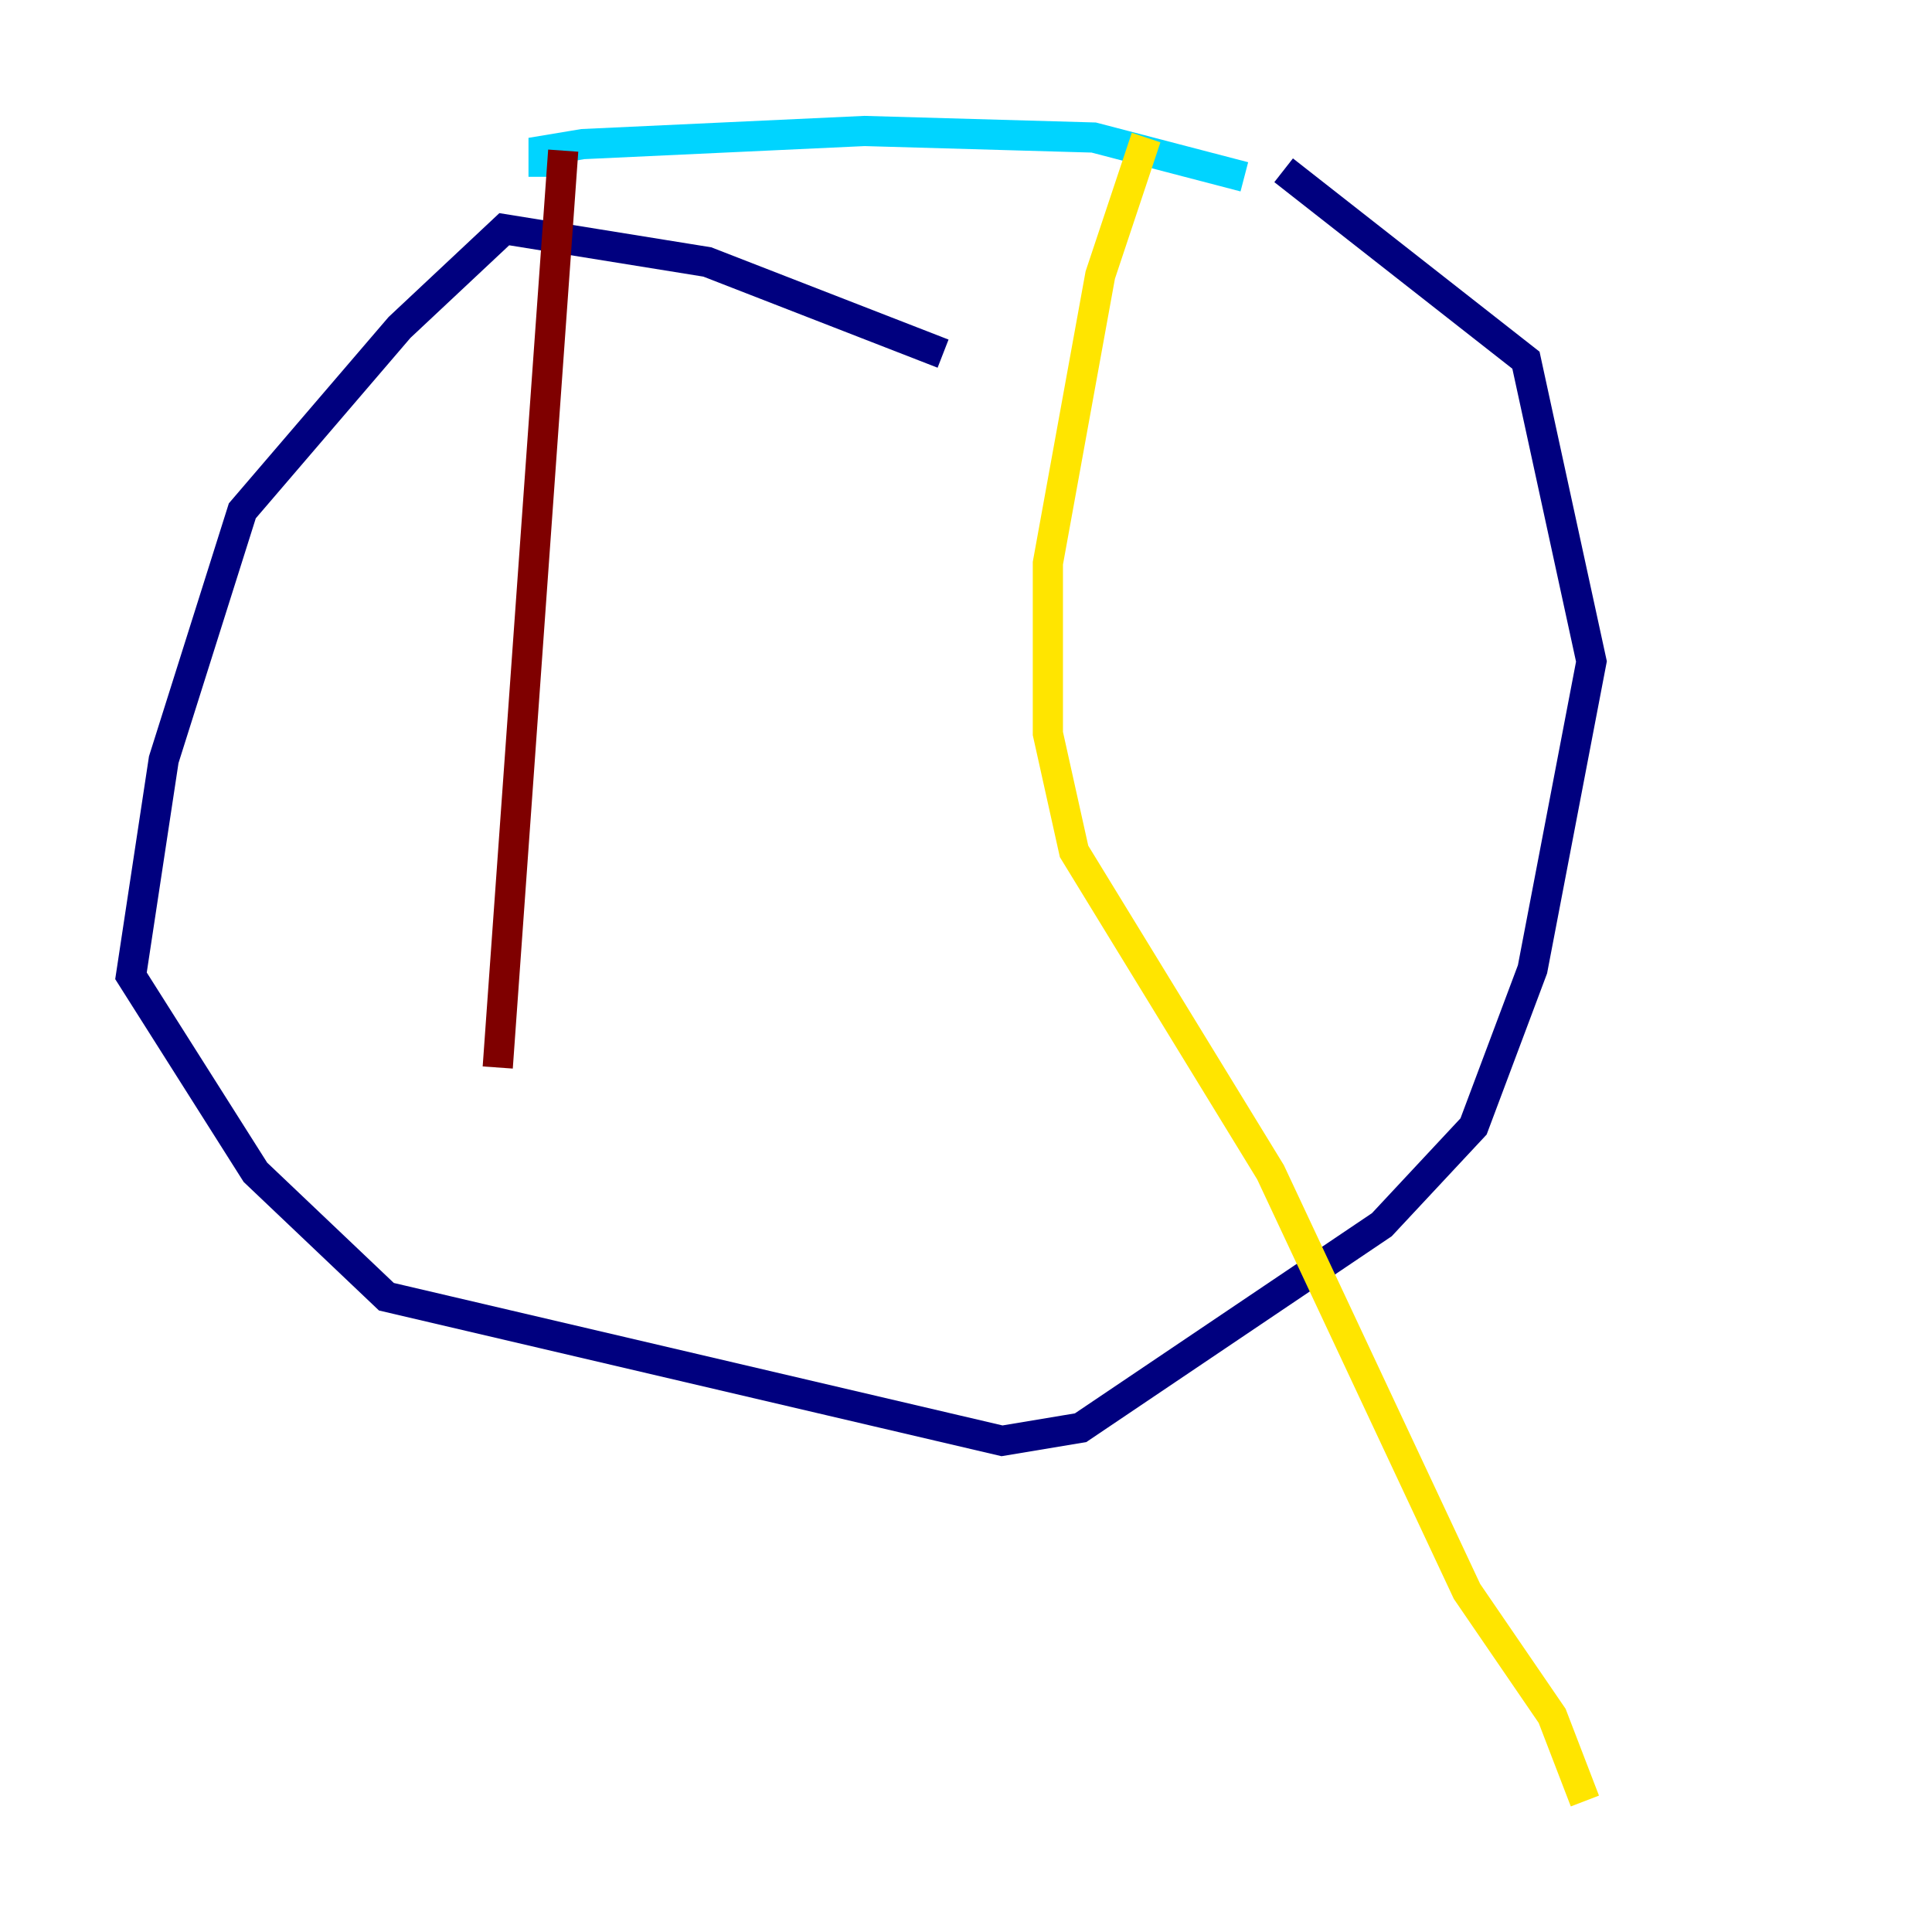 <?xml version="1.0" encoding="utf-8" ?>
<svg baseProfile="tiny" height="128" version="1.2" viewBox="0,0,128,128" width="128" xmlns="http://www.w3.org/2000/svg" xmlns:ev="http://www.w3.org/2001/xml-events" xmlns:xlink="http://www.w3.org/1999/xlink"><defs /><polyline fill="none" points="62.481,23.43 46.861,17.356 33.41,15.186 26.468,21.695 16.054,33.844 10.848,50.332 8.678,64.651 16.922,77.668 25.6,85.912 66.386,95.458 71.593,94.59 91.552,81.139 97.627,74.63 101.532,64.217 105.437,43.824 101.098,23.864 85.044,11.281" stroke="#00007f" stroke-width="2" /><polyline fill="none" points="82.441,11.715 72.461,9.112 57.275,8.678 38.617,9.546 36.014,9.98 36.014,11.715" stroke="#00d4ff" stroke-width="2" /><polyline fill="none" points="75.932,9.112 72.895,18.224 69.424,37.315 69.424,48.597 71.159,56.407 84.176,77.668 97.193,105.437 102.834,113.681 105.003,119.322" stroke="#ffe500" stroke-width="2" /><polyline fill="none" points="37.315,9.98 32.976,70.725" stroke="#7f0000" stroke-width="2" /></svg>